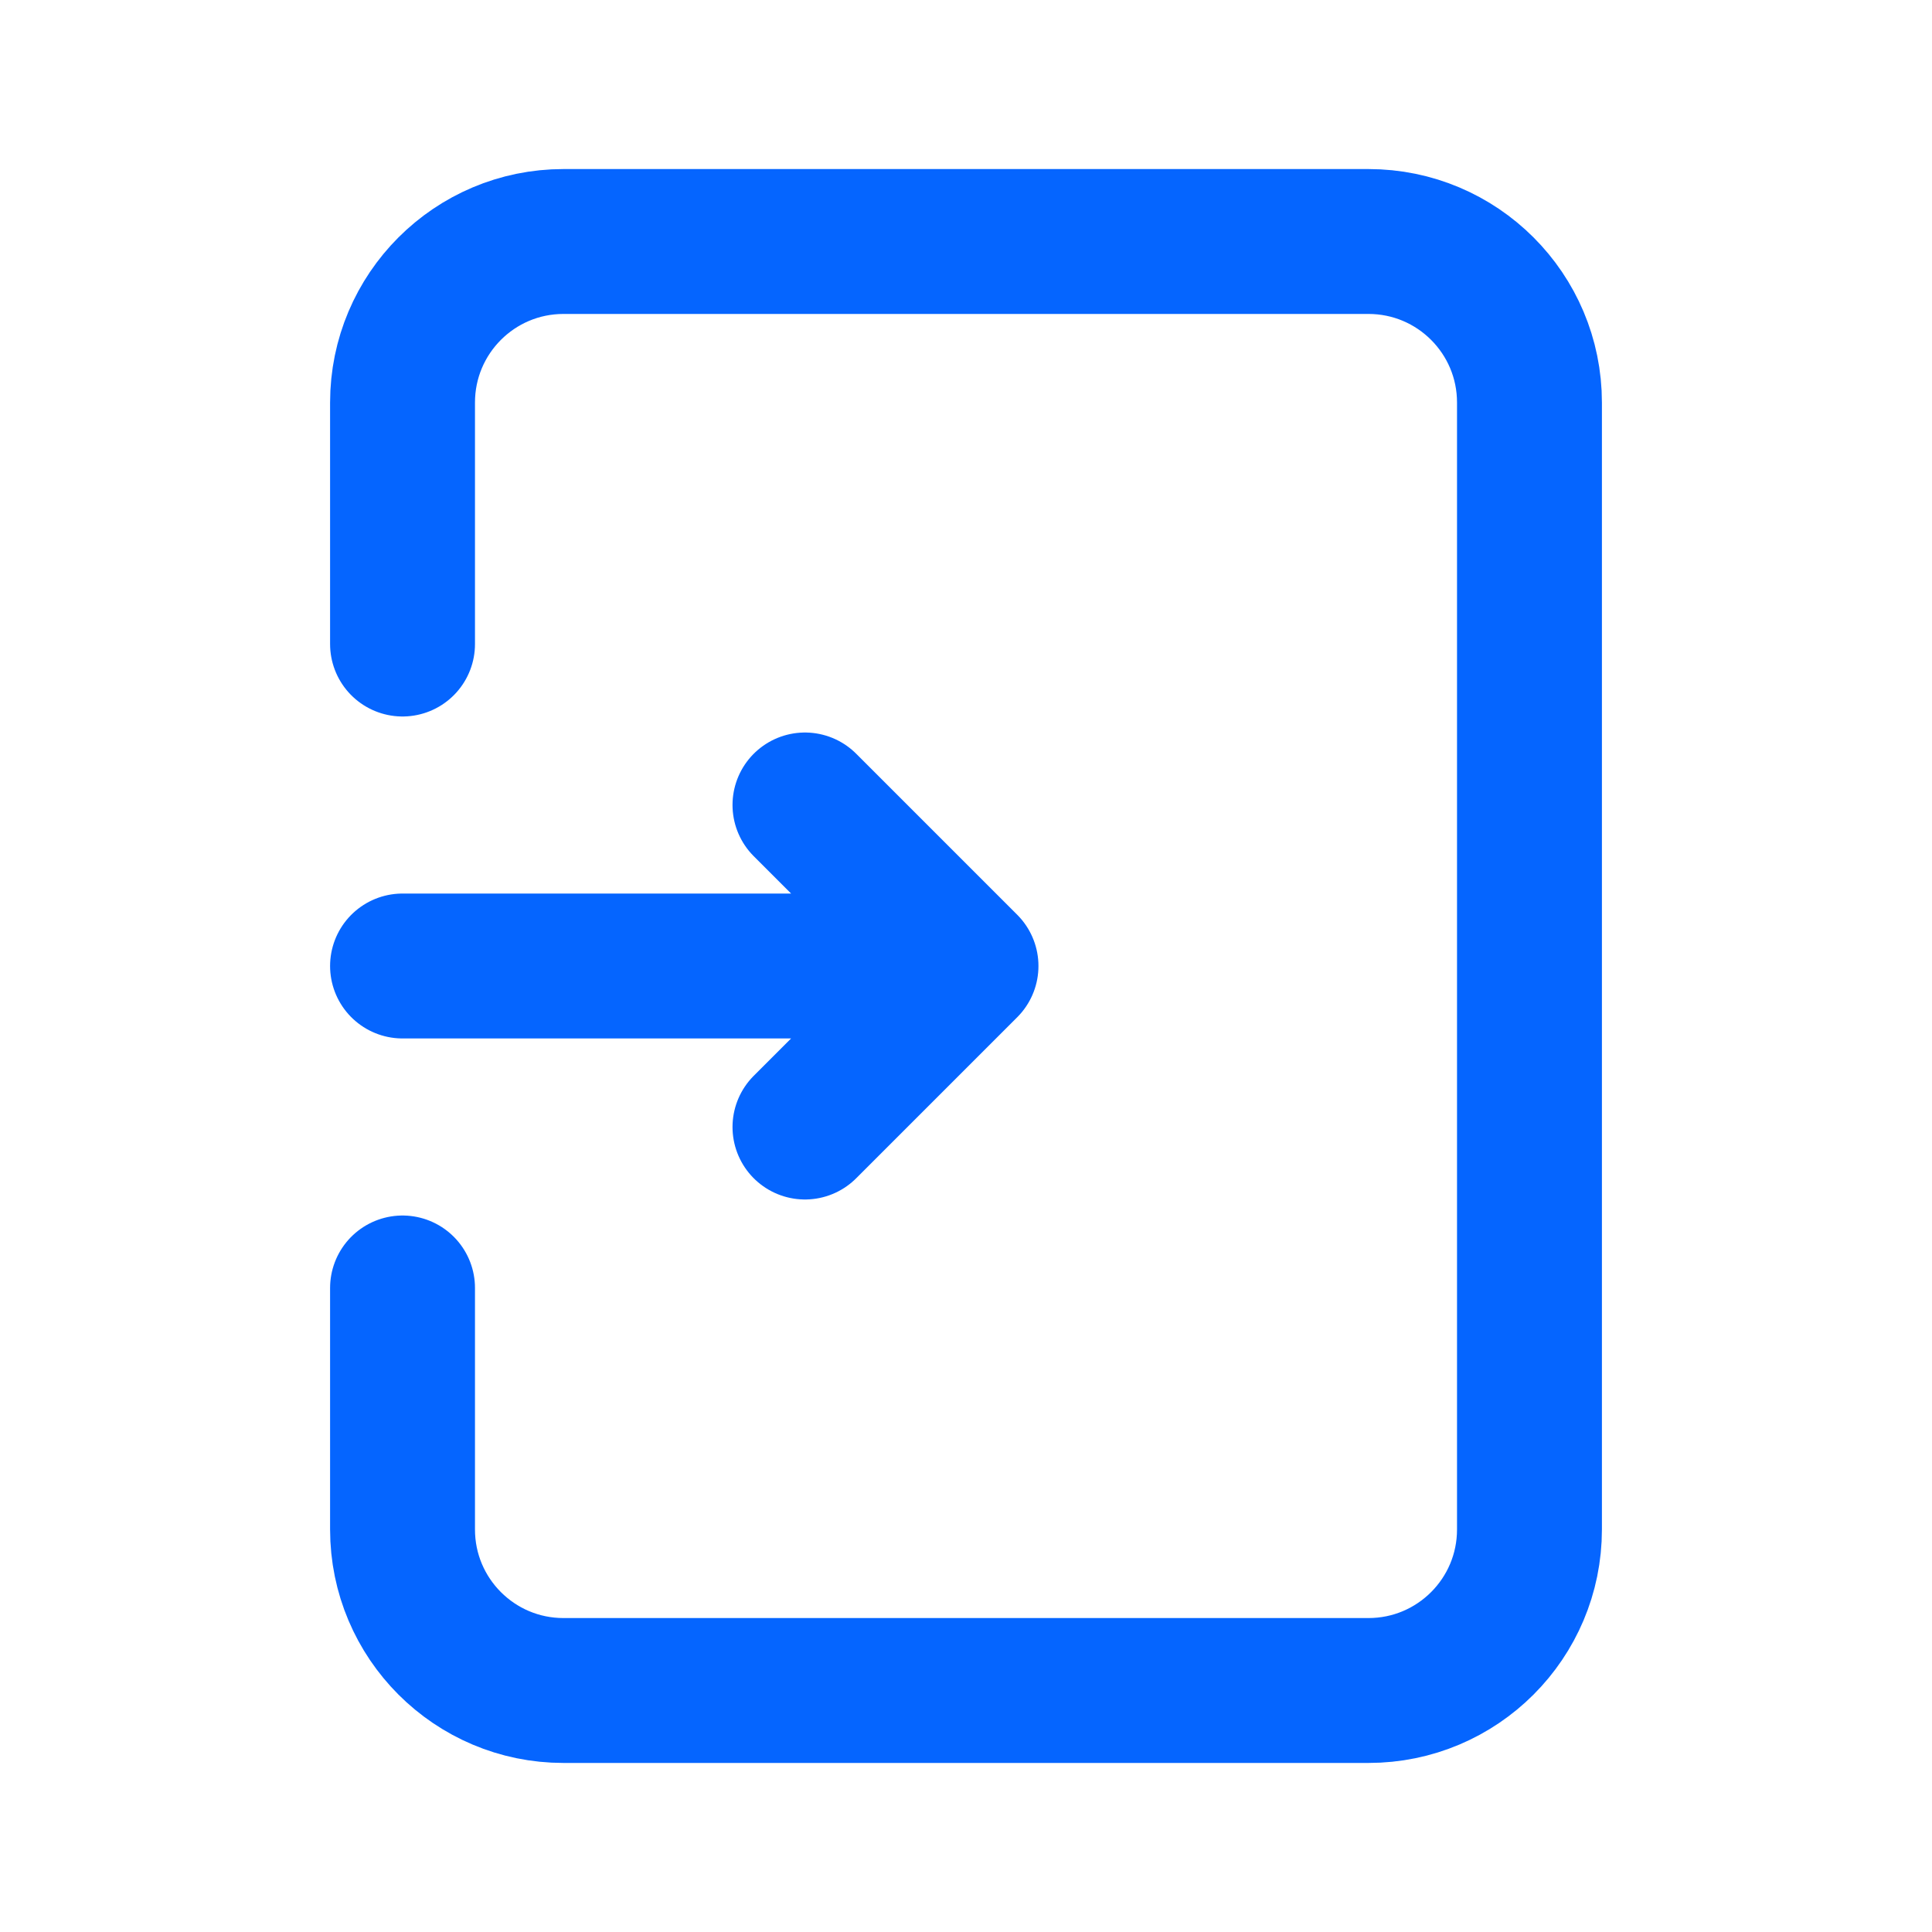 <svg width="20" height="20" viewBox="0 0 20 20" fill="none" xmlns="http://www.w3.org/2000/svg">
<path d="M4.167 6.667V4.167C4.167 3.246 4.913 2.5 5.833 2.5H14.166C15.087 2.5 15.833 3.246 15.833 4.167V15.833C15.833 16.754 15.087 17.5 14.166 17.5H5.833C4.913 17.5 4.167 16.754 4.167 15.833V13.333M4.167 10H10M10 10L8.333 8.333M10 10L8.333 11.667" stroke="#0565FF" stroke-width="1.5" stroke-linecap="round" stroke-linejoin="round"/>
</svg>
